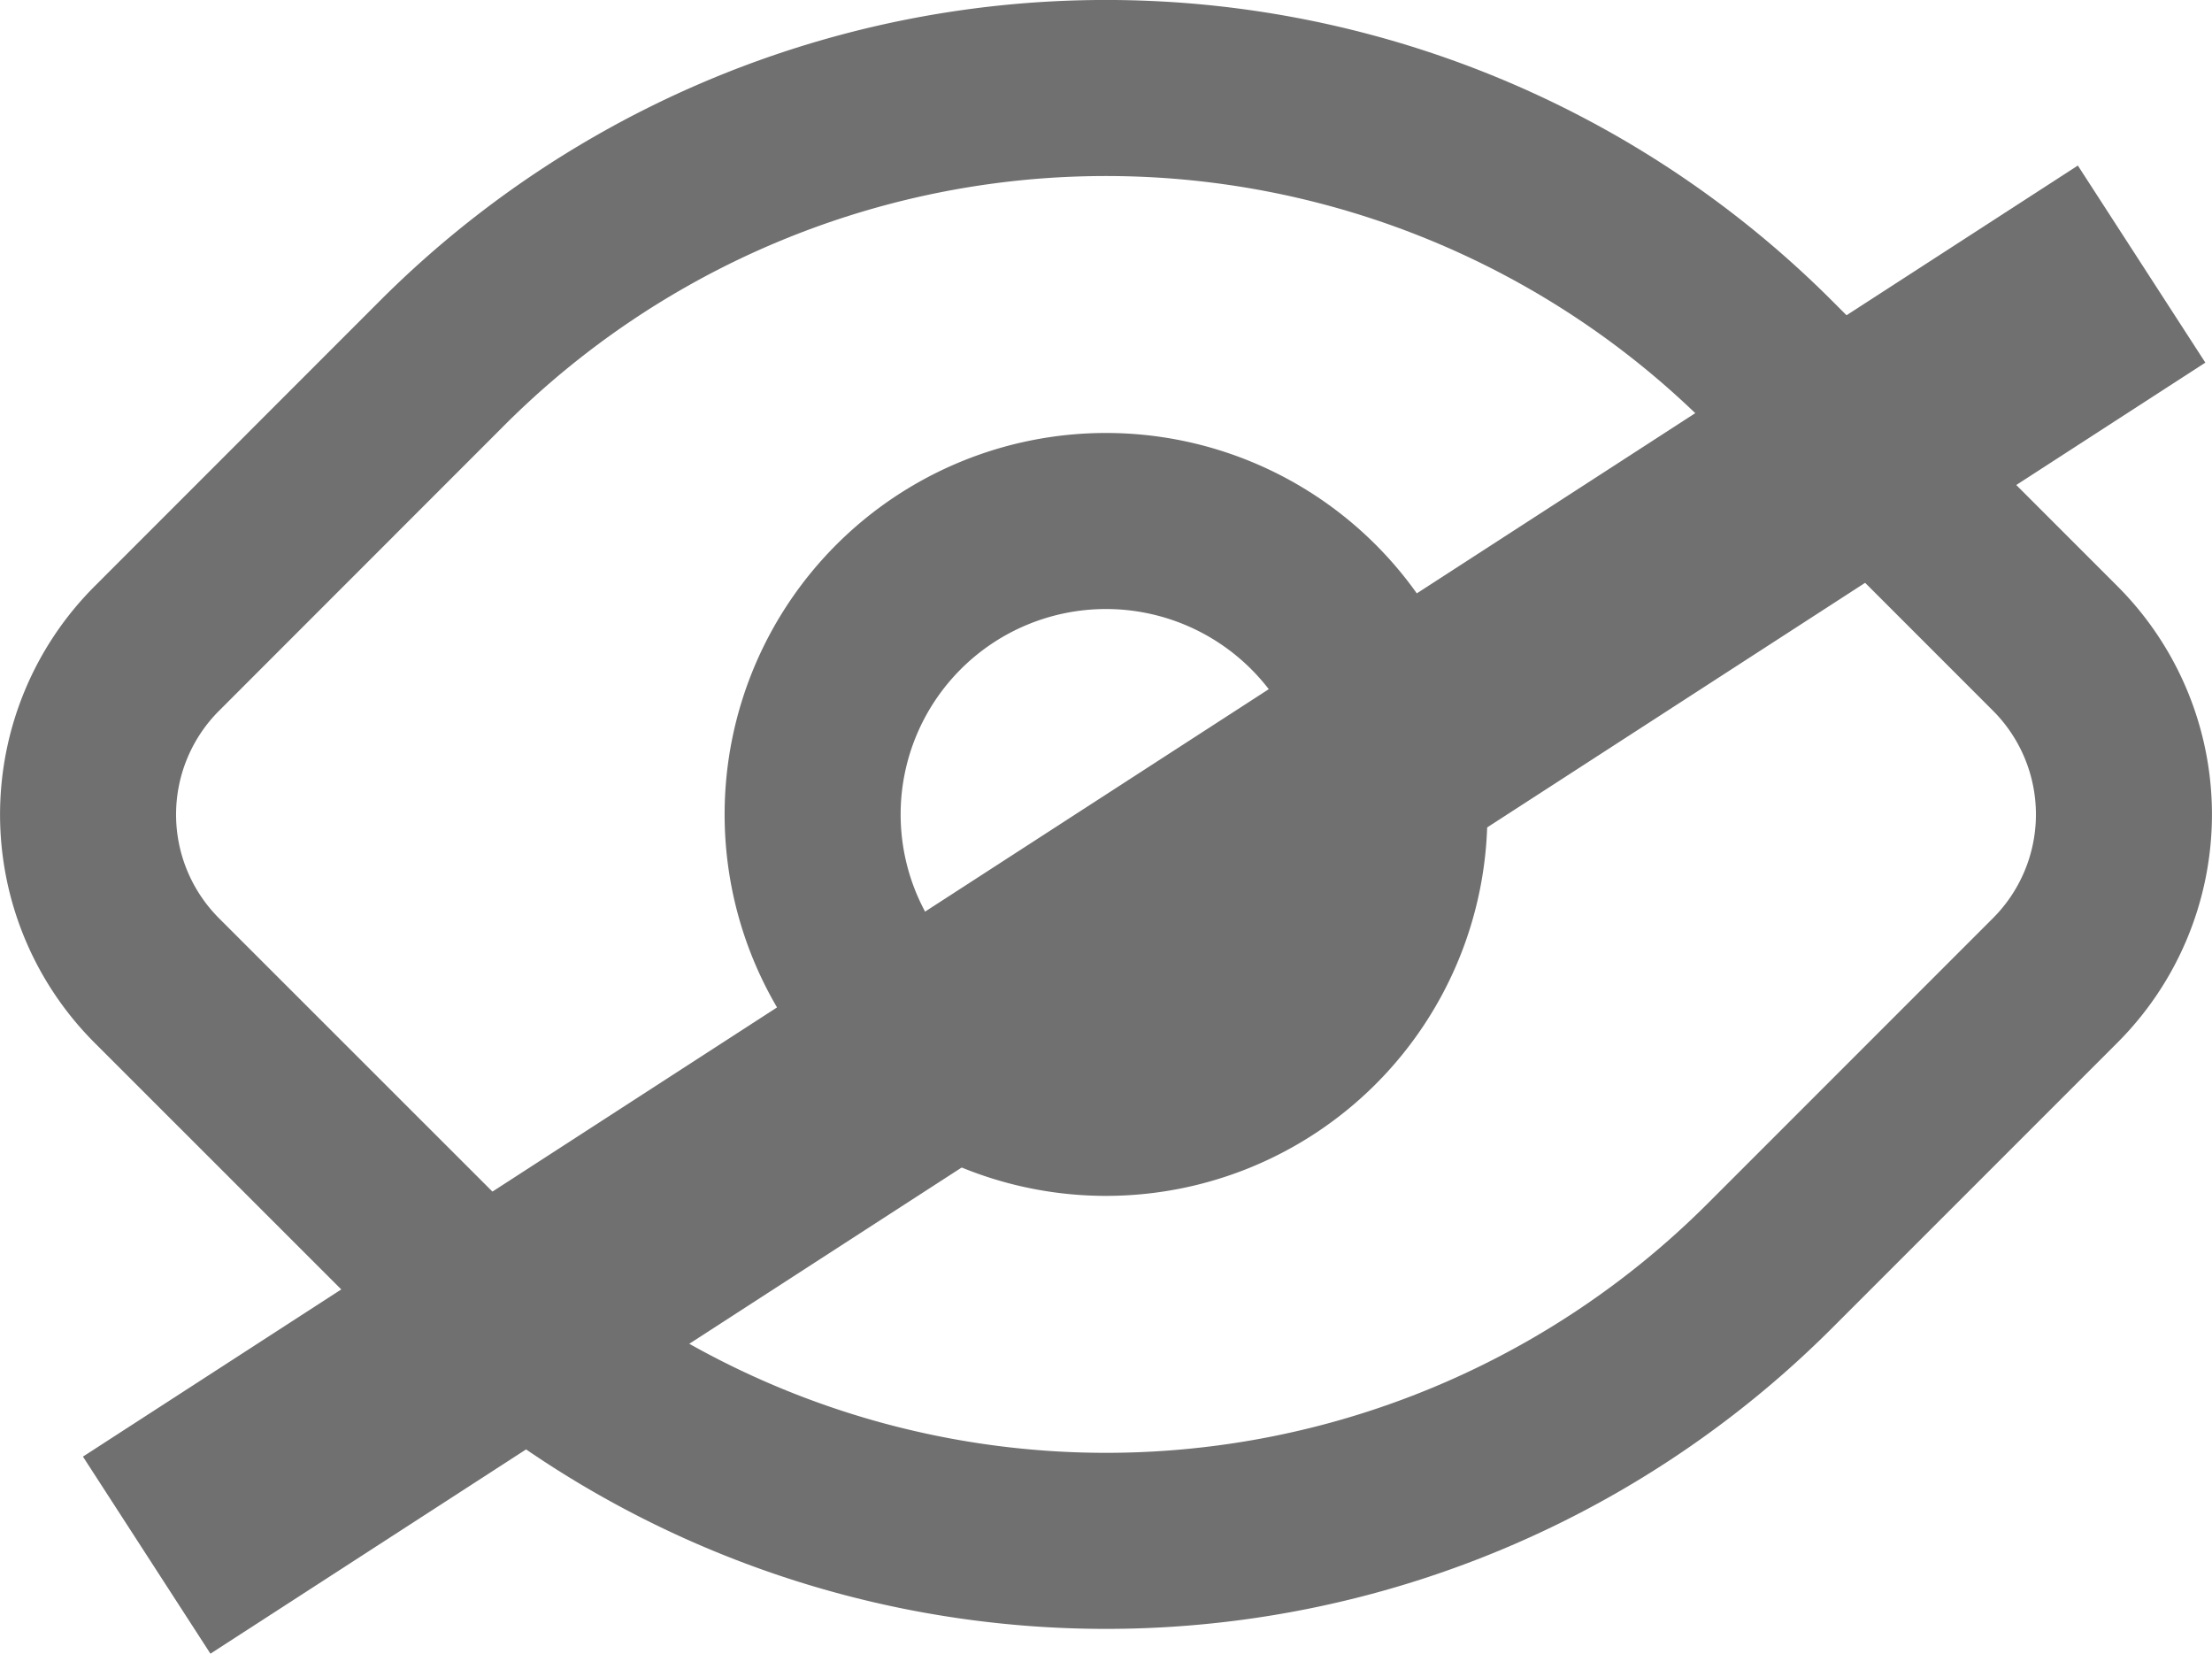 <svg xmlns="http://www.w3.org/2000/svg" width="18.85" height="14.089" viewBox="0 0 18.85 14.089">
  <g id="eye1" transform="translate(-2.575 -5.061)">
    <line id="Line_14" data-name="Line 14" x1="17" y2="11" transform="translate(3.825 7.311)" fill="none" stroke="#707070" stroke-width="2"/>
    <path id="Path_132634" data-name="Path 132634" d="M17.657,8.154l2.432,2.432a2,2,0,0,1,0,2.828l-2.432,2.432a8,8,0,0,1-11.314,0L3.911,13.415a2,2,0,0,1,0-2.828L6.343,8.154a8,8,0,0,1,11.314,0Z" fill="none" stroke="#707070" stroke-linecap="round" stroke-linejoin="round" stroke-width="1.5"/>
    <path id="Path_132635" data-name="Path 132635" d="M12,14.5A2.5,2.5,0,1,0,9.5,12,2.5,2.5,0,0,0,12,14.5Z" fill="none" stroke="#707070" stroke-linecap="round" stroke-linejoin="round" stroke-width="1.5"/>
  </g>
</svg>
